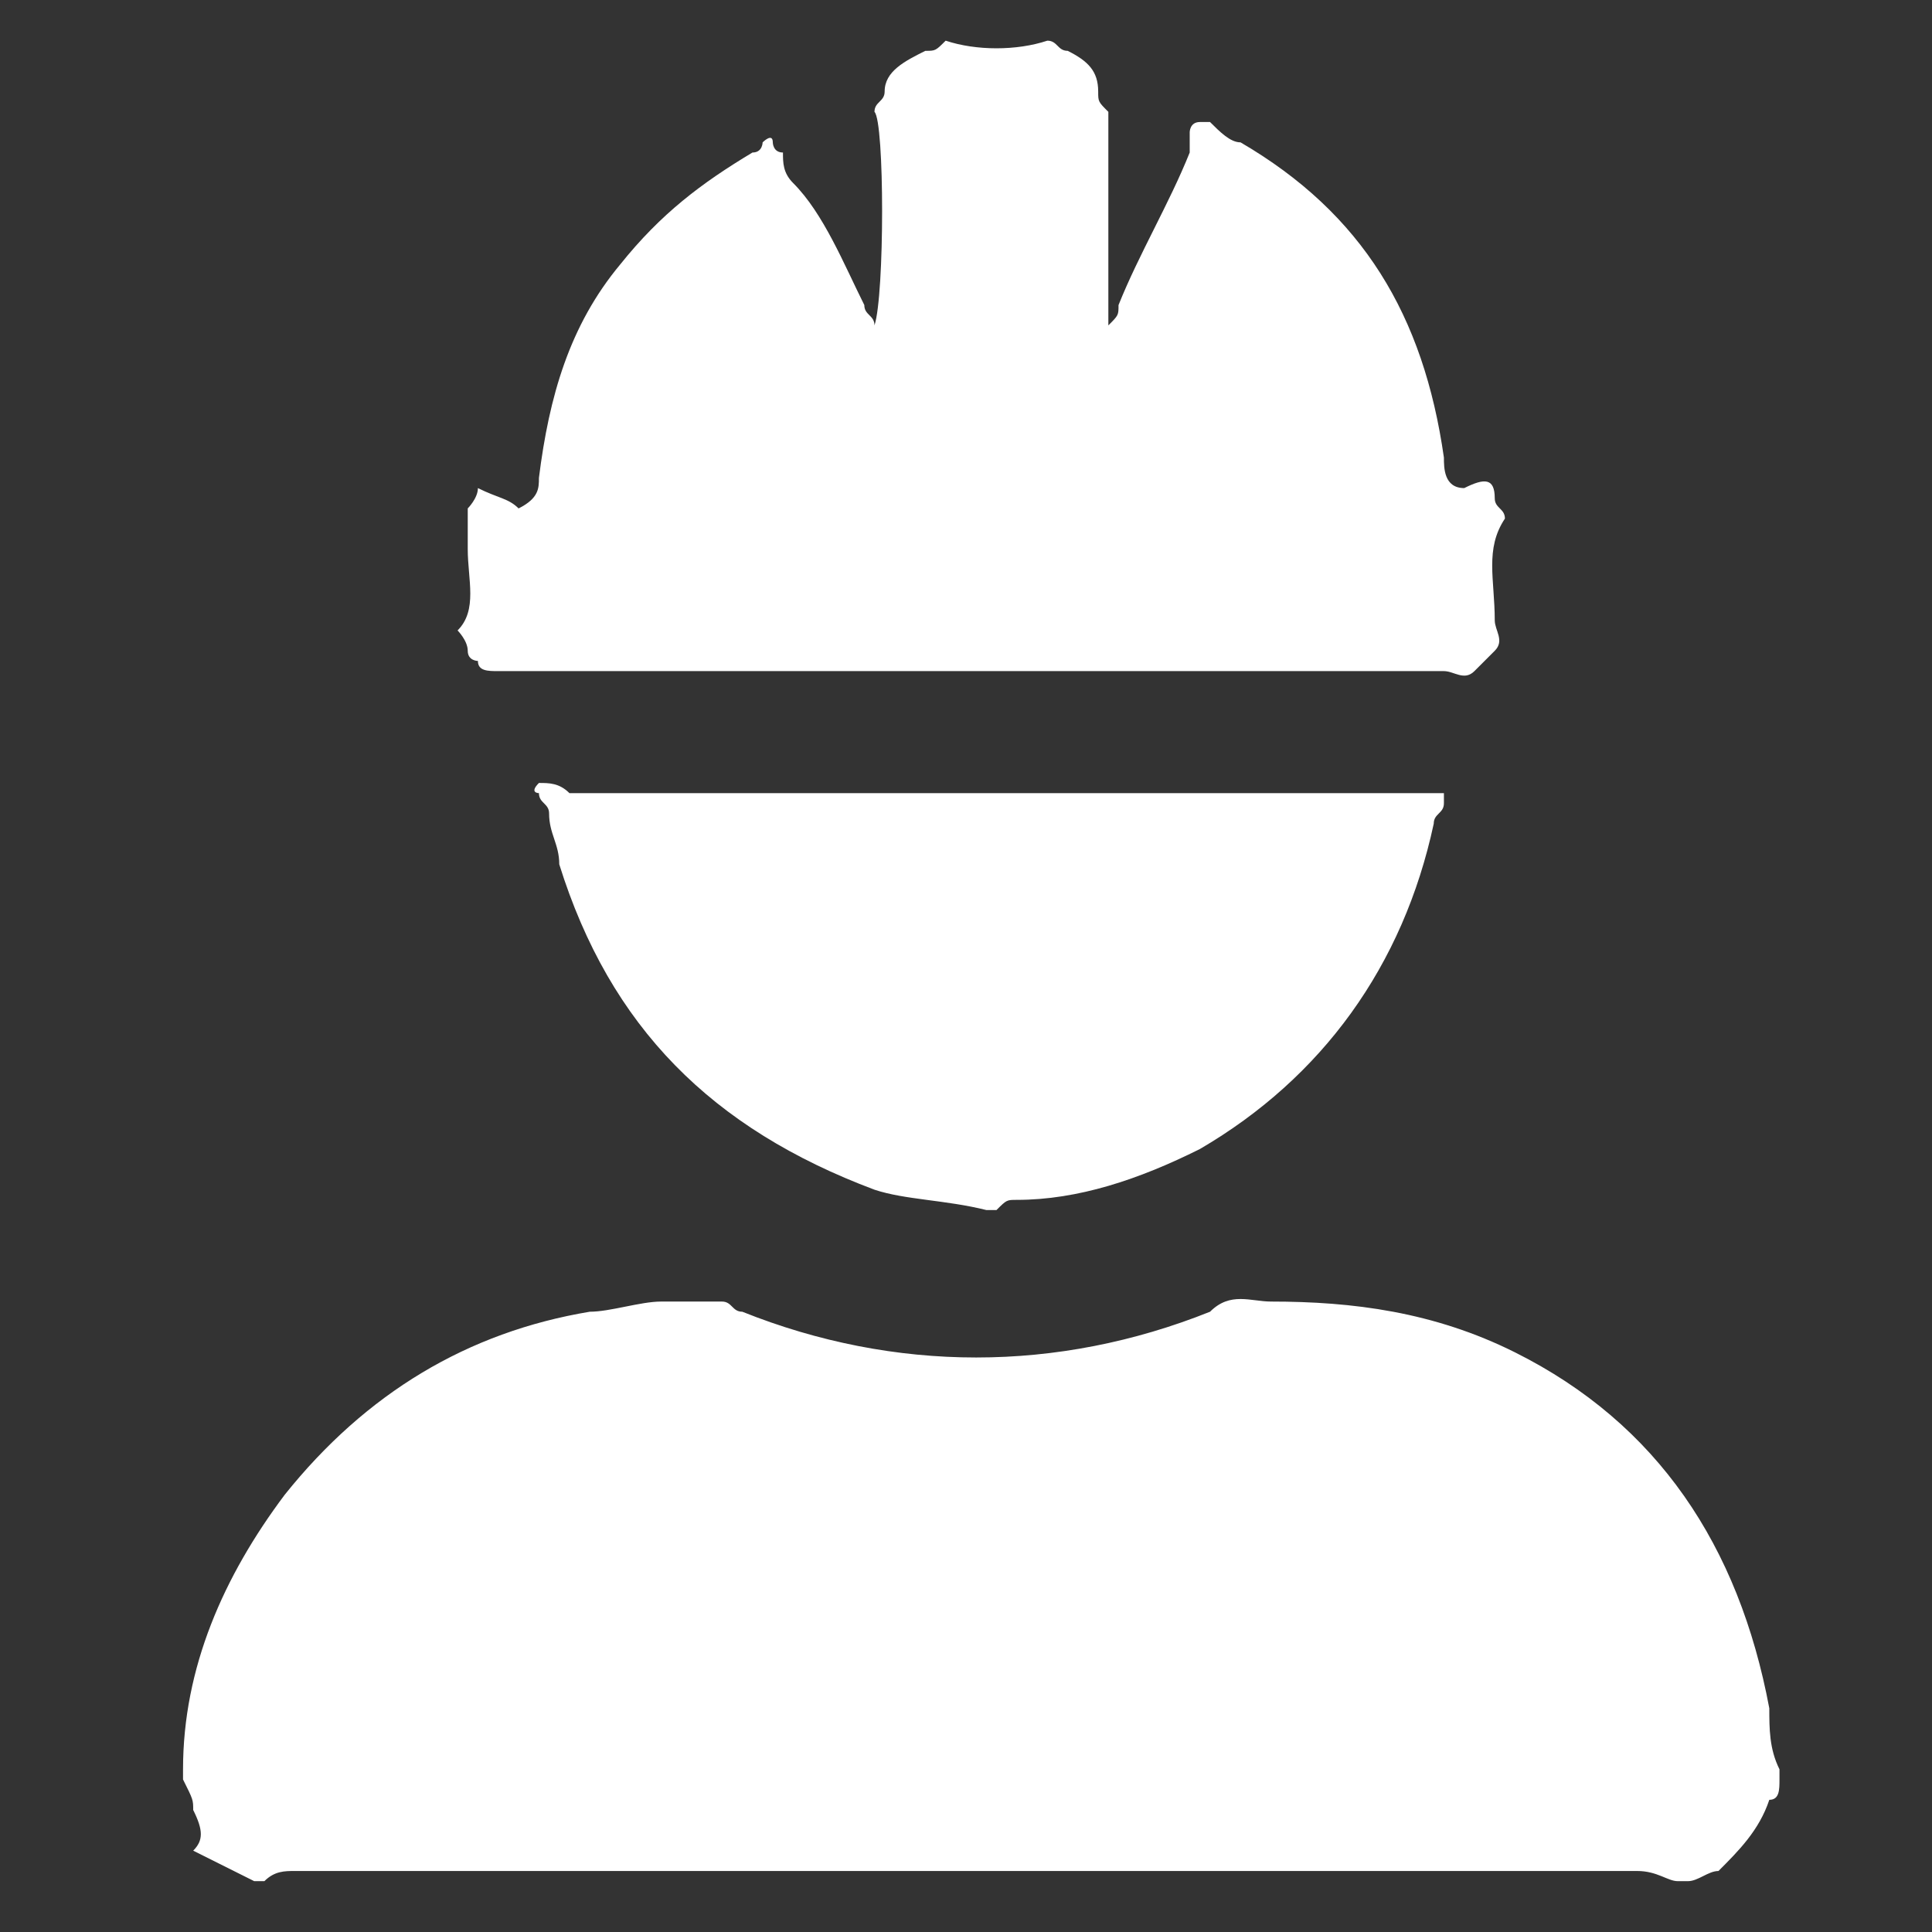 <?xml version="1.0" encoding="utf-8"?>
<!-- Generator: Adobe Illustrator 19.0.0, SVG Export Plug-In . SVG Version: 6.00 Build 0)  -->
<svg version="1.1" id="Layer_1" xmlns="http://www.w3.org/2000/svg" xmlns:xlink="http://www.w3.org/1999/xlink" x="0px" y="0px"
	 viewBox="0 0 19 19" style="enable-background:new 0 0 19 19;" xml:space="preserve">
<rect x="0" y="0" width="19" height="19" fill="#333333" stroke="none"/>
<style type="text/css">
	.st0{fill:#FFFFFF;}
</style>
<path id="XMLID_78_" class="st0" d="M1.8,17.5c0,0,0-0.1,0-0.1c0-1,0.4-1.9,1-2.7c0.8-1,1.8-1.6,3-1.8c0.2,0,0.5-0.1,0.7-0.1
	c0.1,0,0.2,0,0.3,0c0.1,0,0.1,0,0.2,0c0,0,0.1,0,0.1,0c0.1,0,0.1,0.1,0.2,0.1c1.5,0.6,3.1,0.6,4.6,0c0.2-0.2,0.4-0.1,0.6-0.1
	c0.8,0,1.6,0.1,2.4,0.5c1.4,0.7,2.2,1.9,2.5,3.5c0,0.2,0,0.4,0.1,0.6c0,0,0,0.1,0,0.1c0,0.1,0,0.2-0.1,0.2c-0.1,0.3-0.3,0.5-0.5,0.7
	c-0.1,0-0.2,0.1-0.3,0.1c0,0-0.1,0-0.1,0c-0.1,0-0.2-0.1-0.4-0.1c-4.4,0-8.8,0-13.2,0c-0.1,0-0.2,0-0.3,0.1c0,0,0,0-0.1,0
	c-0.2-0.1-0.4-0.2-0.6-0.3C2,18.1,2,18,1.9,17.8C1.9,17.7,1.9,17.7,1.8,17.5z"/>
<path id="XMLID_77_" class="st0" d="M8.6,3.2c0.1-0.3,0.1-2,0-2.1c0-0.1,0.1-0.1,0.1-0.2c0-0.2,0.2-0.3,0.4-0.4c0.1,0,0.1,0,0.2-0.1
	c0.3,0.1,0.7,0.1,1,0c0.1,0,0.1,0.1,0.2,0.1c0.2,0.1,0.3,0.2,0.3,0.4c0,0.1,0,0.1,0.1,0.2c0,0.1,0,0.2,0,0.2c0,0.6,0,1.1,0,1.7
	c0,0.1,0,0.1,0,0.2c0,0,0,0,0,0C11,3.1,11,3.1,11,3c0.2-0.5,0.5-1,0.7-1.5c0-0.1,0-0.2,0-0.2c0,0,0-0.1,0.1-0.1c0,0,0.1,0,0.1,0
	c0.1,0.1,0.2,0.2,0.3,0.2c1.2,0.7,1.8,1.7,2,3.1c0,0,0,0,0,0c0,0.1,0,0.3,0.2,0.3c0.2-0.1,0.3-0.1,0.3,0.1c0,0.1,0.1,0.1,0.1,0.2
	c-0.2,0.3-0.1,0.6-0.1,1c0,0.1,0.1,0.2,0,0.3c-0.1,0.1-0.1,0.1-0.2,0.2c-0.1,0.1-0.2,0-0.3,0c0,0-0.1,0-0.1,0c-3,0-6,0-9,0
	c-0.1,0-0.1,0-0.2,0c-0.1,0-0.2,0-0.2-0.1c0,0-0.1,0-0.1-0.1c0-0.1-0.1-0.2-0.1-0.2c0.2-0.2,0.1-0.5,0.1-0.8c0-0.1,0-0.2,0-0.4
	c0,0,0.1-0.1,0.1-0.2C4.9,4.9,5,4.9,5.1,5c0.2-0.1,0.2-0.2,0.2-0.3c0.1-0.8,0.3-1.5,0.8-2.1c0.4-0.5,0.8-0.8,1.3-1.1
	c0.1,0,0.1-0.1,0.1-0.1c0,0,0.1-0.1,0.1,0c0,0,0,0.1,0.1,0.1c0,0.1,0,0.2,0.1,0.3C8.1,2.1,8.3,2.6,8.5,3C8.5,3.1,8.6,3.1,8.6,3.2z"
	/>
<path id="XMLID_76_" class="st0" d="M5.3,7.7c0.1,0,0.2,0,0.3,0.1c2.8,0,5.5,0,8.3,0c0.1,0,0.2,0,0.2,0c0,0,0.1,0,0.1,0
	c0,0,0,0.1,0,0.1c0,0.1-0.1,0.1-0.1,0.2c-0.3,1.4-1.1,2.5-2.3,3.2c-0.6,0.3-1.2,0.5-1.8,0.5c-0.1,0-0.1,0-0.2,0.1c0,0-0.1,0-0.1,0
	c-0.4-0.1-0.8-0.1-1.1-0.2C7,11.1,6,10.1,5.5,8.5c0-0.2-0.1-0.3-0.1-0.5c0-0.1-0.1-0.1-0.1-0.2C5.3,7.8,5.2,7.8,5.3,7.7
	C5.3,7.7,5.3,7.7,5.3,7.7z"/>
<path id="XMLID_75_" class="st0" d="M4,12.9c0.6,0,1.3,0,1.9,0c0,0,0,0,0,0C5.2,12.9,4.6,12.9,4,12.9C4,12.9,4,12.9,4,12.9z"/>
<path id="XMLID_74_" class="st0" d="M13.7,12.9c0.6,0,1.3,0,1.9,0c0,0,0,0,0,0C14.9,12.9,14.3,12.9,13.7,12.9
	C13.7,12.9,13.7,12.9,13.7,12.9z"/>
</svg>
